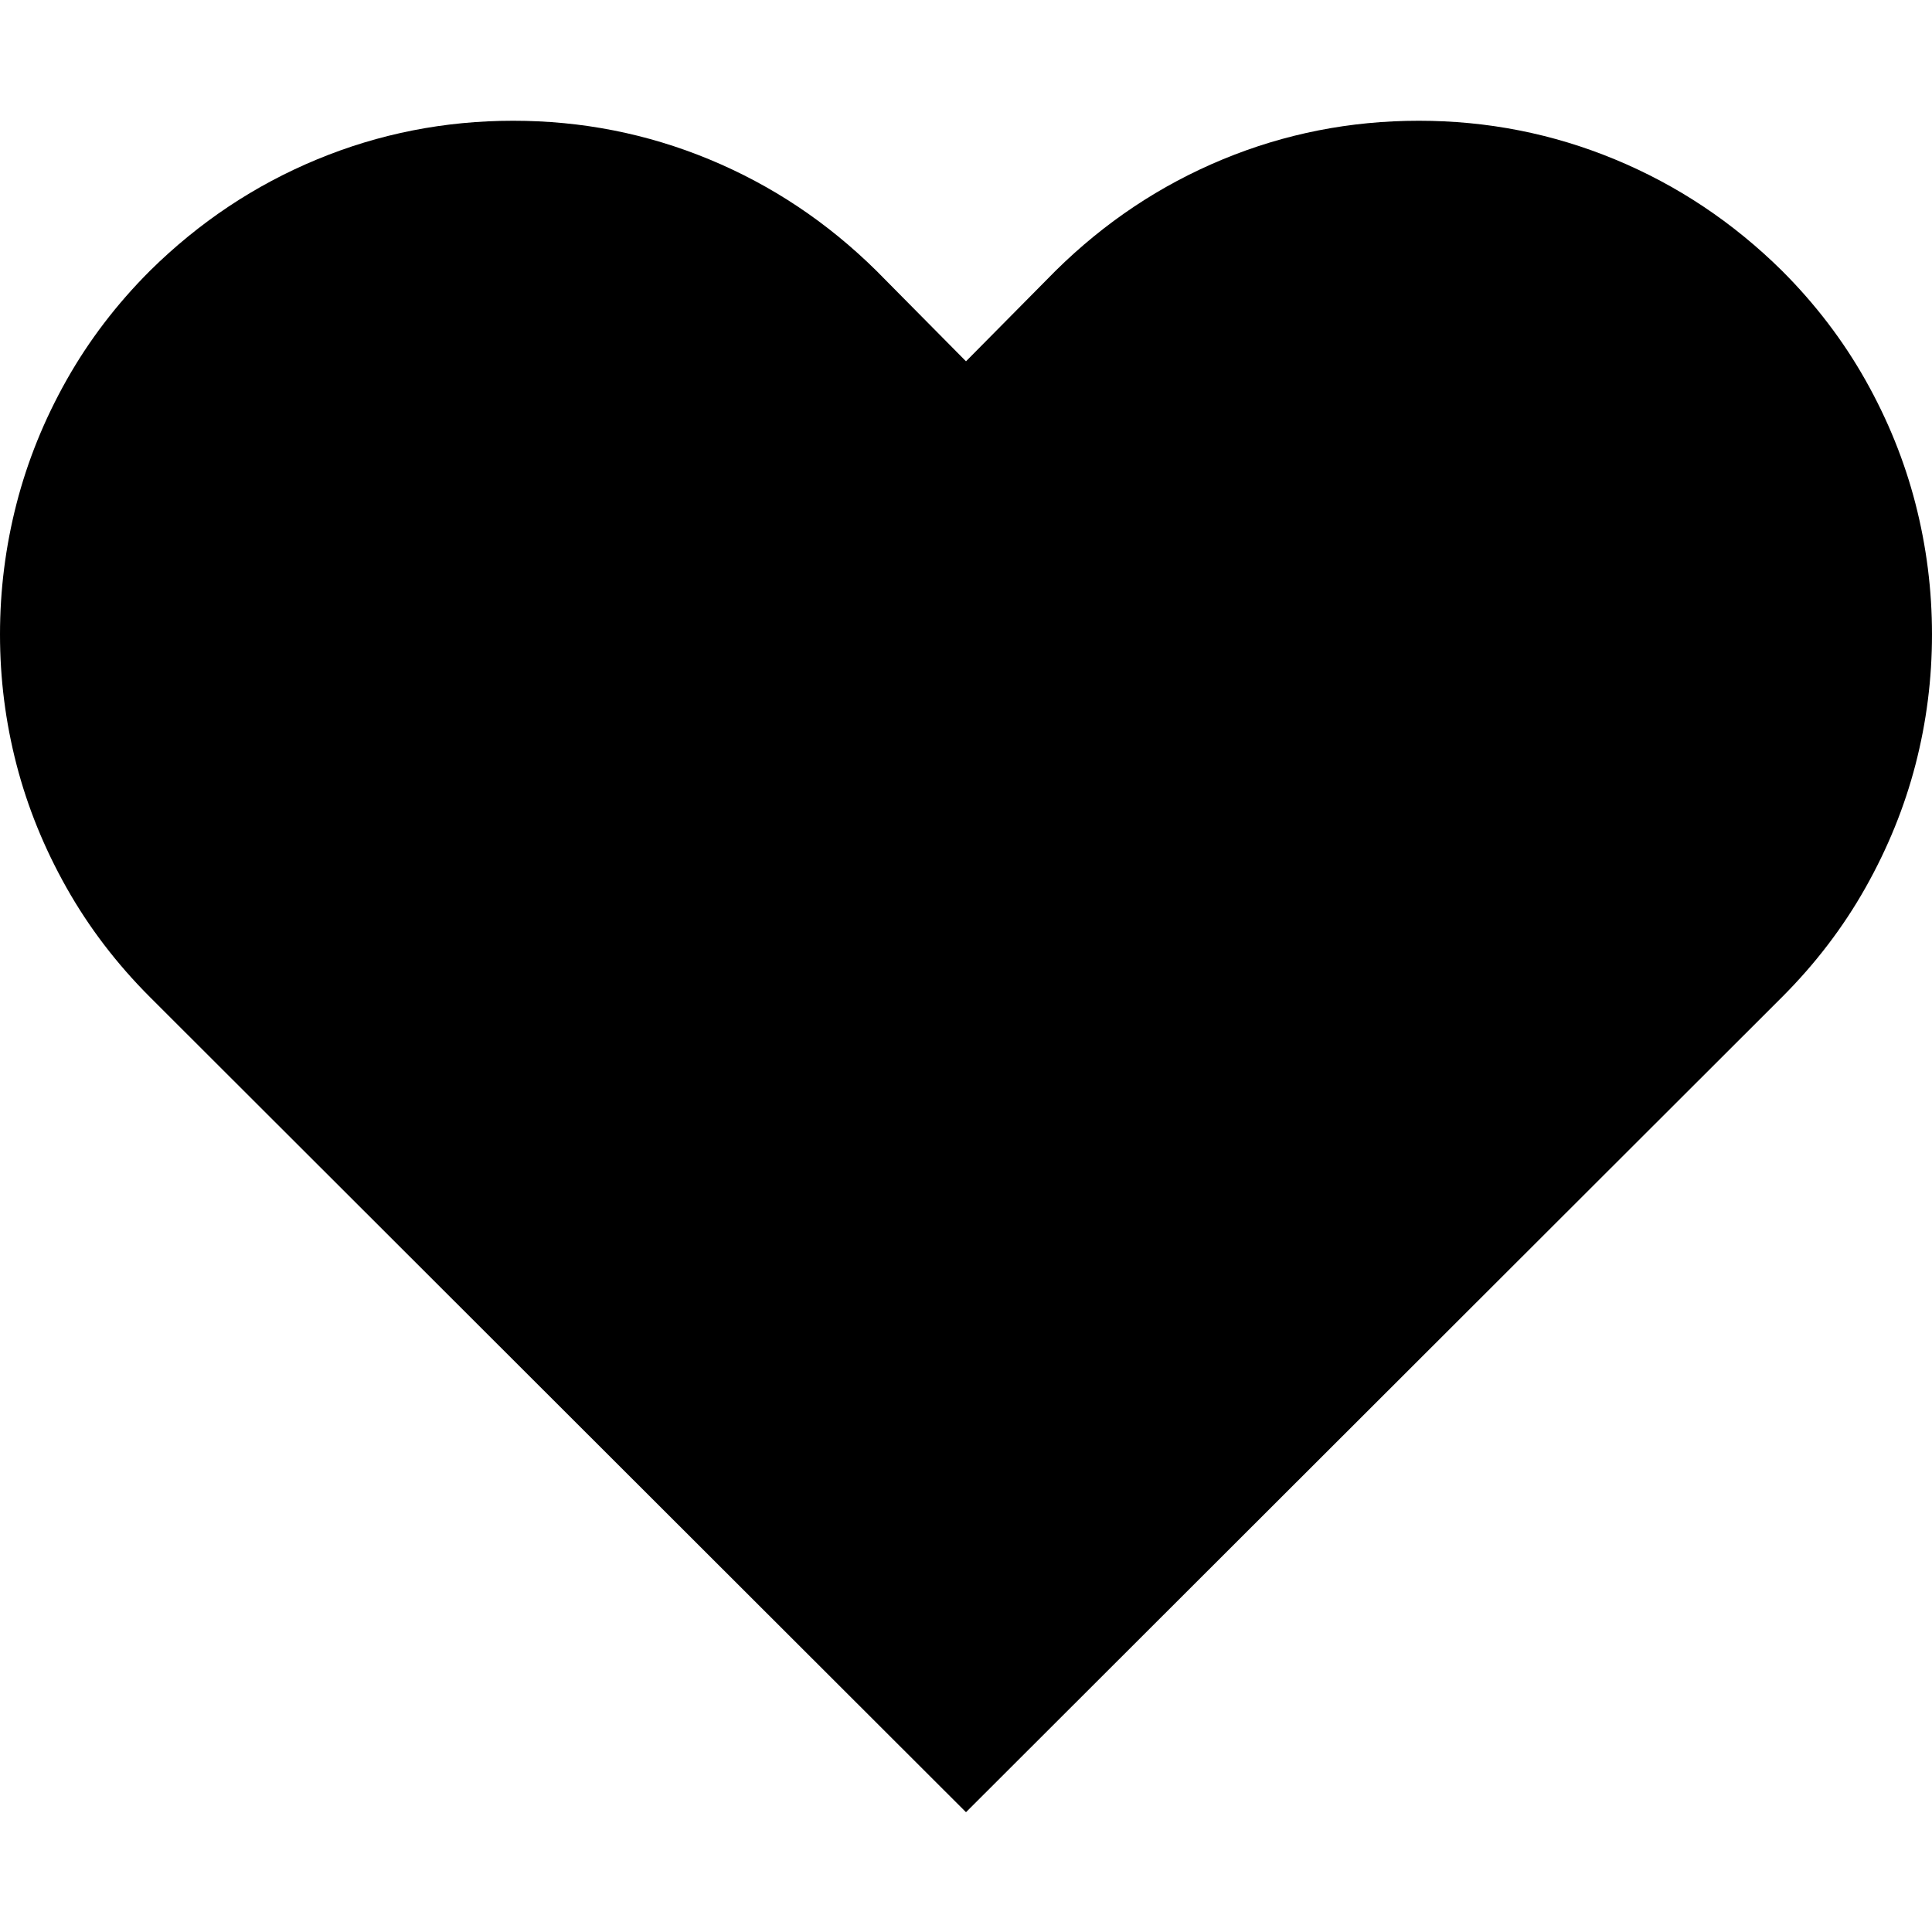 <svg xmlns="http://www.w3.org/2000/svg" viewBox="0 0 2048 2048"><path d="M1889 287q53 53 88.5 116t53 131q17.5 68 17.5 138.5t-17.5 138q-17.5 67.5-53 130.5t-88.5 116l-865 864-865-864q-53-53-88.5-116t-53-130.5Q0 743 0 672.5T17.5 534q17.5-68 53-131T159 287q78-77 177-118t208-41q109 0 208 41t177 118l95 96 95-96q78-77 177-118t208-41q109 0 208 41t177 118z"/></svg>